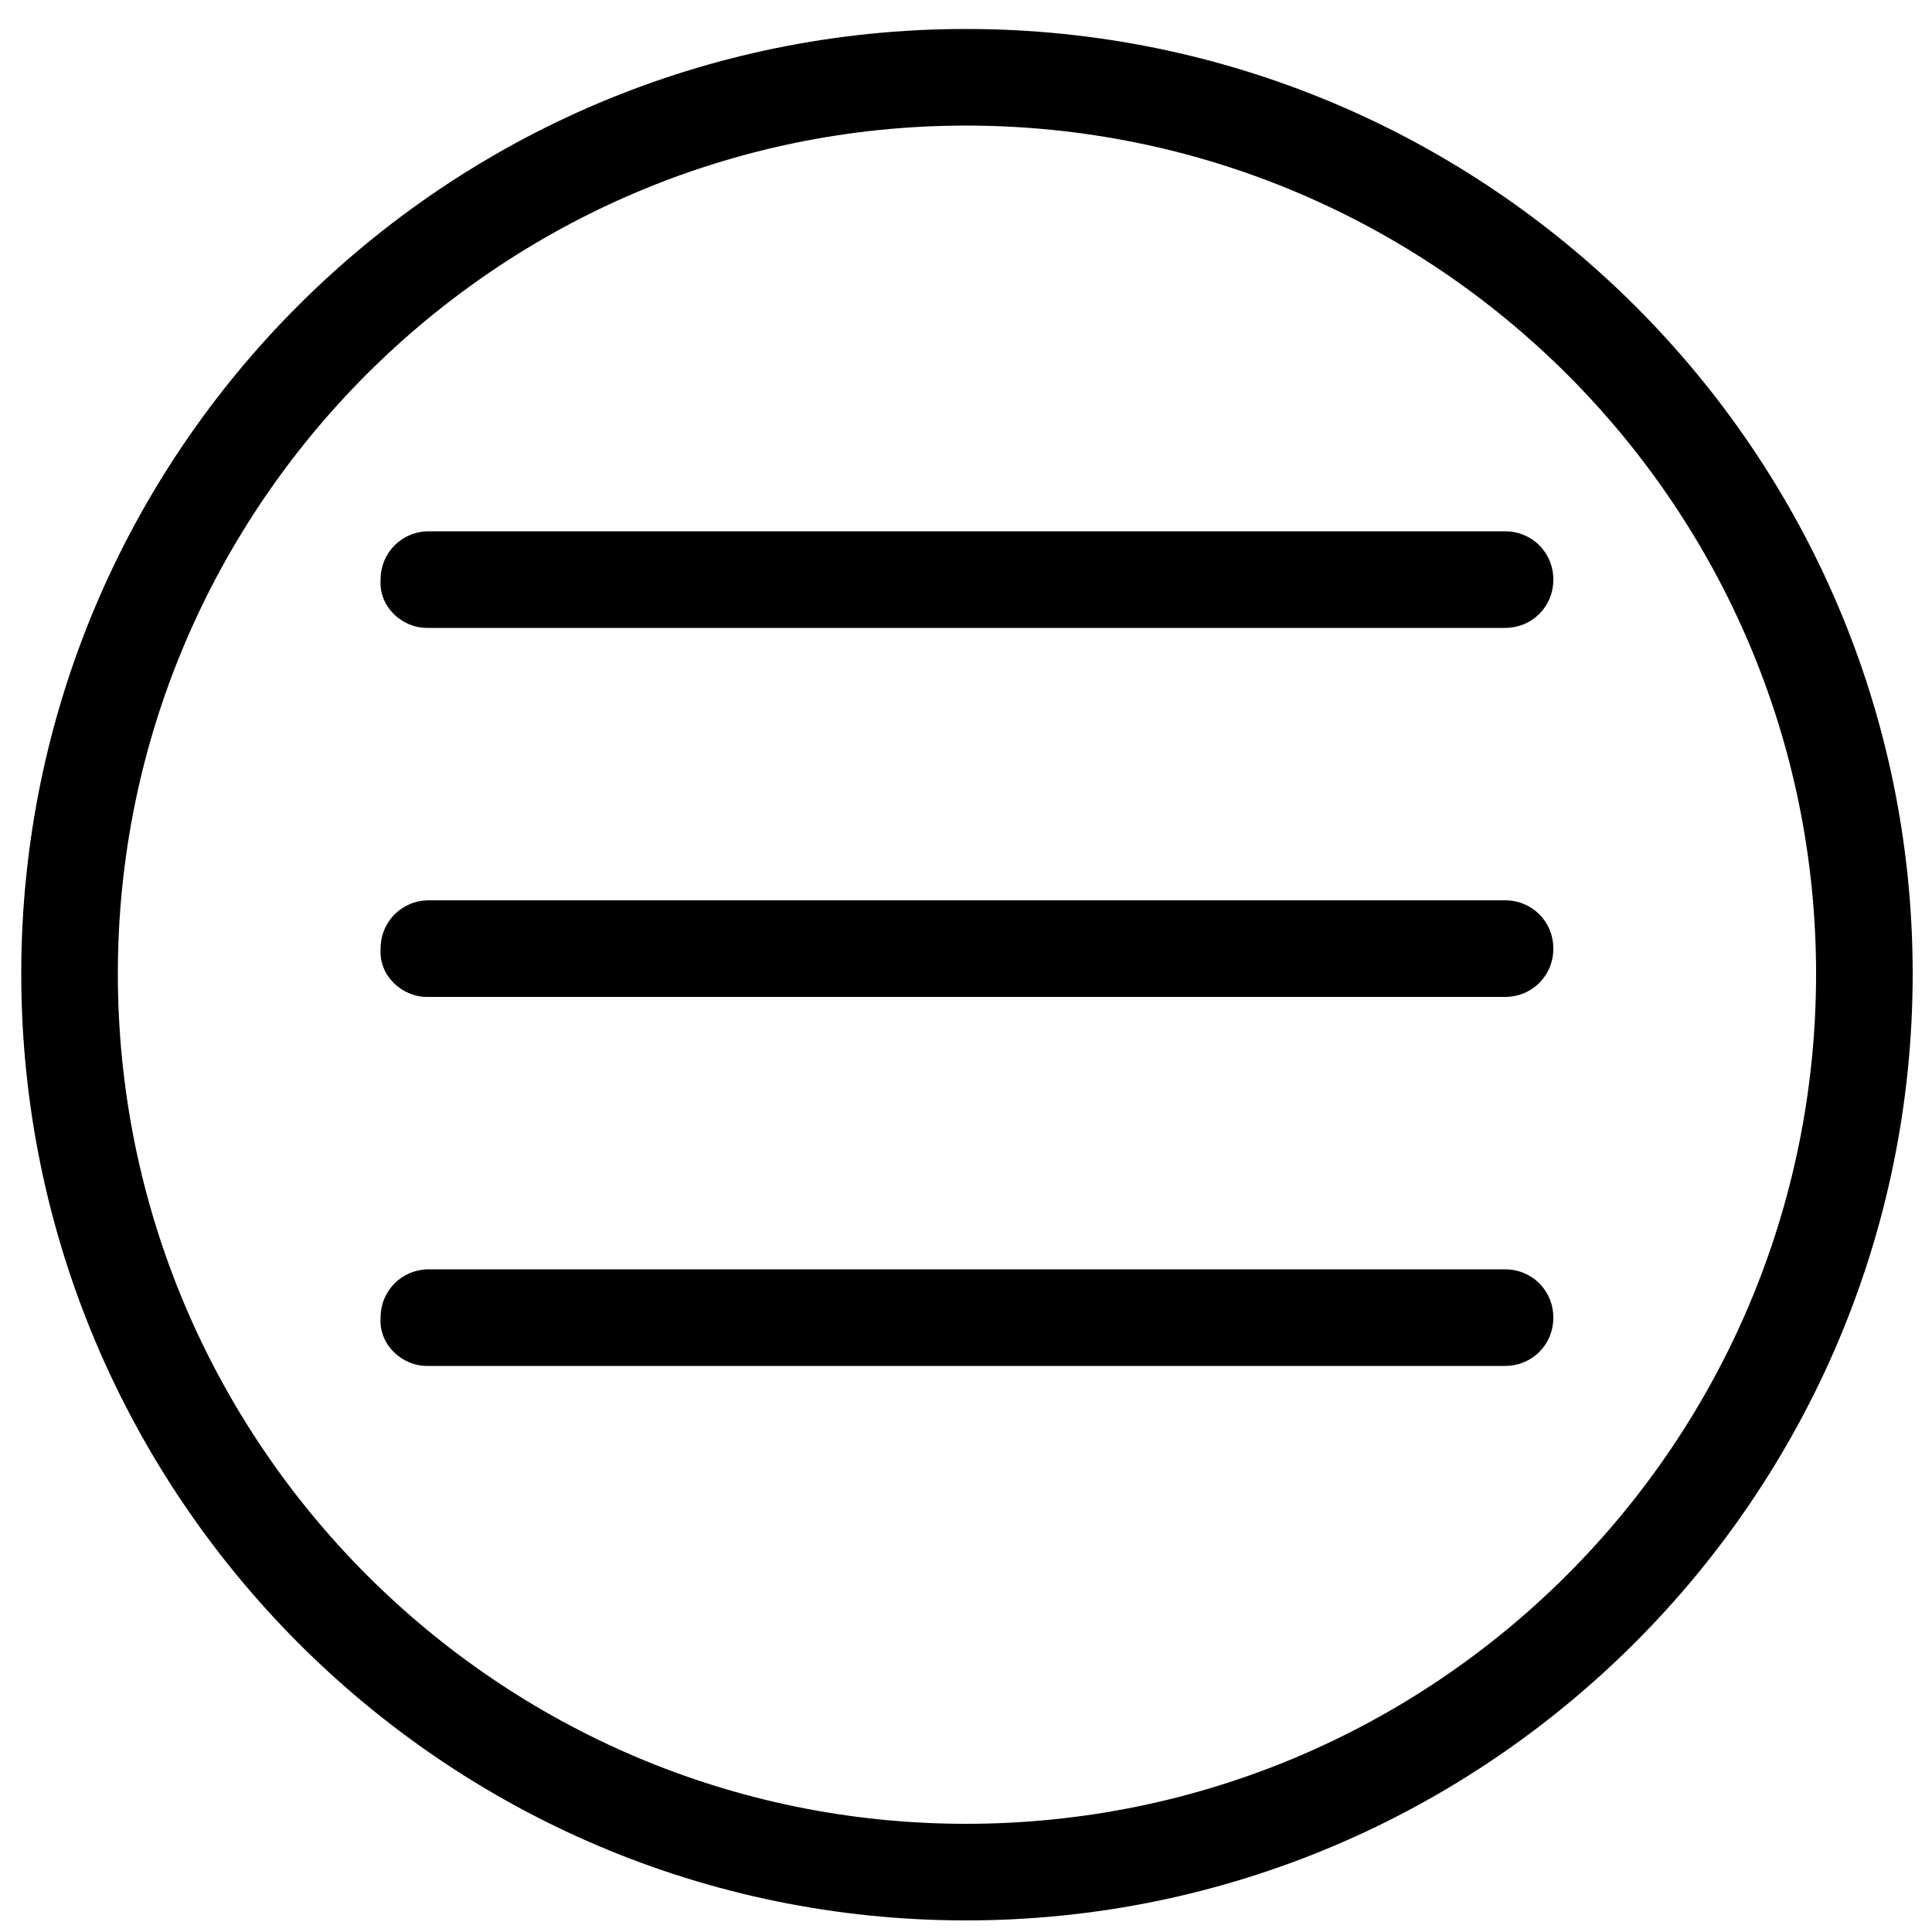 <?xml version="1.0" encoding="utf-8"?>
<!-- Generator: Adobe Illustrator 19.0.0, SVG Export Plug-In . SVG Version: 6.00 Build 0)  -->
<svg version="1.1" id="Layer_1" xmlns="http://www.w3.org/2000/svg" xmlns:xlink="http://www.w3.org/1999/xlink" x="0px" y="0px"
	 width="100px" height="100px" viewBox="-74 0 100 100" style="enable-background:new -74 0 100 100;" xml:space="preserve">
<g>
	<path d="M-24,1.5c-27,0-48.9,21.9-48.9,48.9c0,27,21.9,49,48.9,49c27,0,49-22,49-49C25,23.4,3,1.5-24,1.5z M-24,94.4
		c-24.2,0-43.9-19.7-43.9-44c0-24.2,19.7-43.9,43.9-43.9c24.3,0,44,19.7,44,43.9C20,74.7,0.3,94.4-24,94.4z"/>
	<path d="M-51.9,32.5H3.9c1.4,0,2.5-1.1,2.5-2.5v0c0-1.4-1.1-2.5-2.5-2.5h-55.7c-1.4,0-2.5,1.1-2.5,2.5v0
		C-54.4,31.4-53.2,32.5-51.9,32.5z"/>
	<path d="M-51.9,51.6H3.9c1.4,0,2.5-1.1,2.5-2.5v0c0-1.4-1.1-2.5-2.5-2.5h-55.7c-1.4,0-2.5,1.1-2.5,2.5v0
		C-54.4,50.5-53.2,51.6-51.9,51.6z"/>
	<path d="M-51.9,70.7H3.9c1.4,0,2.5-1.1,2.5-2.5l0,0c0-1.4-1.1-2.5-2.5-2.5h-55.7c-1.4,0-2.5,1.1-2.5,2.5l0,0
		C-54.4,69.6-53.2,70.7-51.9,70.7z"/>
</g>
</svg>
